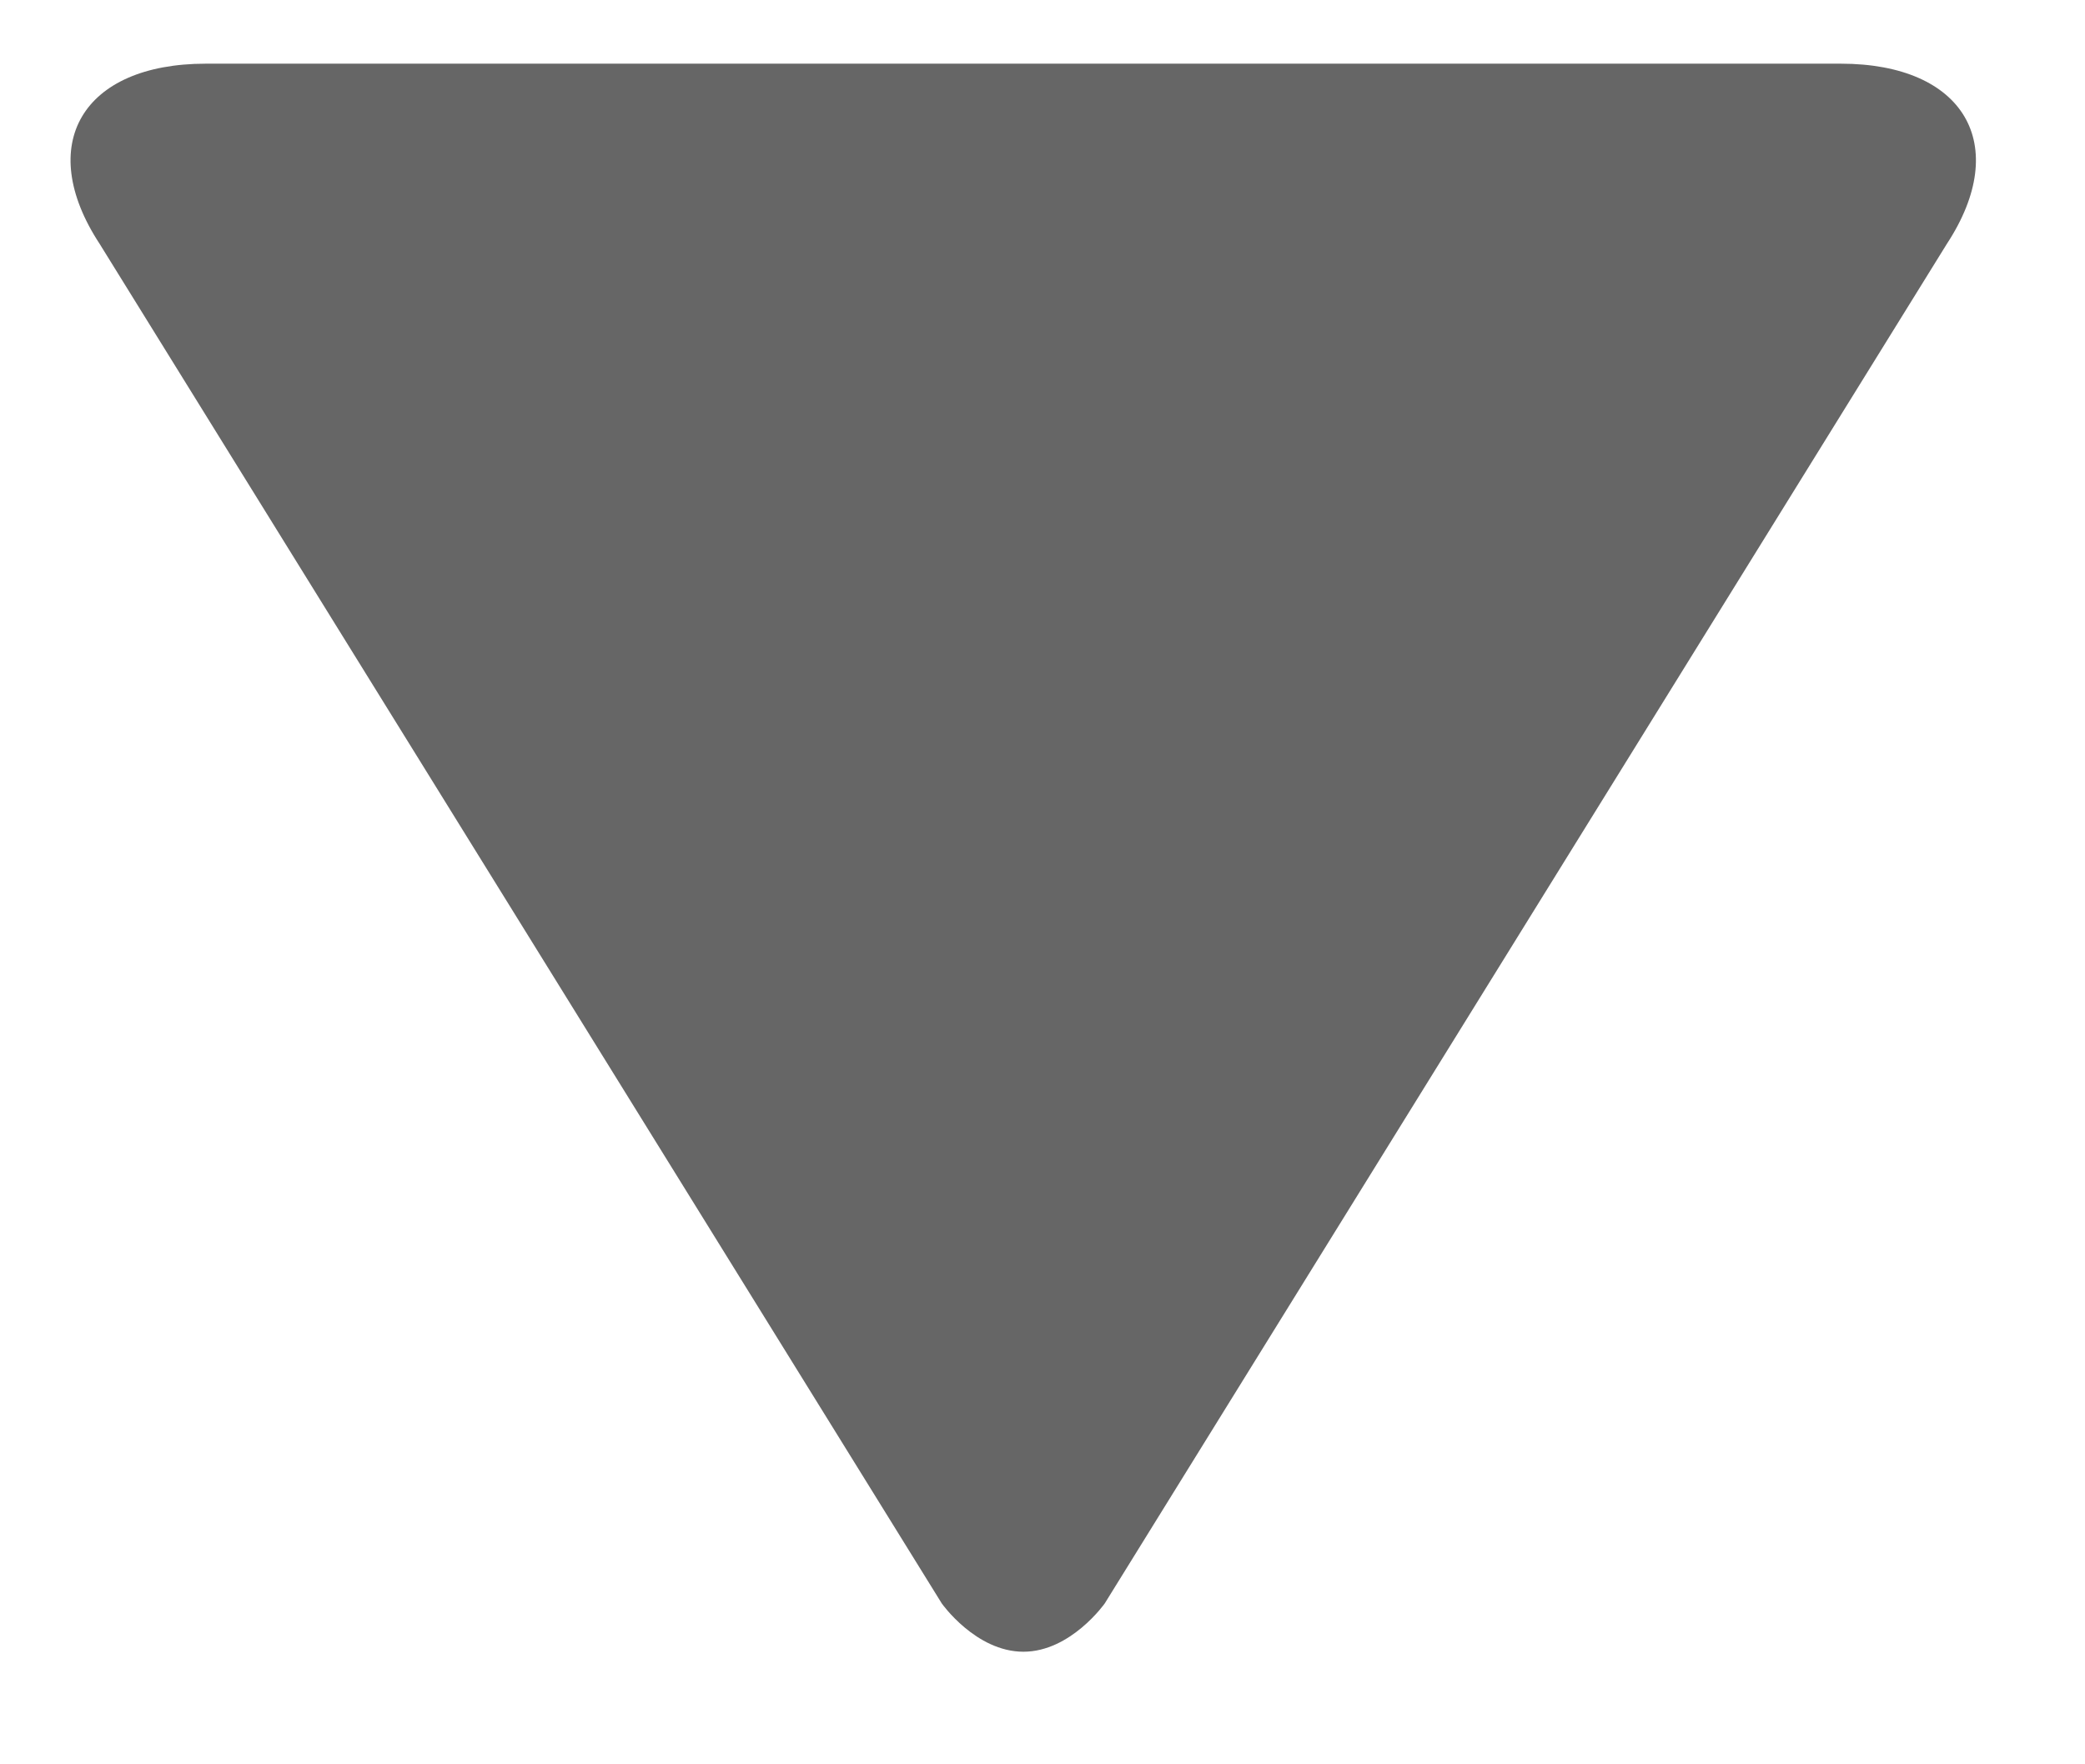 <?xml version="1.0" encoding="UTF-8"?>
<svg width="13px" height="11px" viewBox="0 0 13 11" version="1.1" xmlns="http://www.w3.org/2000/svg" xmlns:xlink="http://www.w3.org/1999/xlink">
    <!-- Generator: Sketch 46.2 (44496) - http://www.bohemiancoding.com/sketch -->
    <title>lower</title>
    <desc>Created with Sketch.</desc>
    <defs></defs>
    <g id="Page-1" stroke="none" stroke-width="1" fill="none" fill-rule="evenodd">
        <g id="Desktop" transform="translate(-907, -610)">
            <g id="lower" transform="translate(903, 605)">
                <rect id="Rectangle-path" x="0" y="0" width="20" height="20"></rect>
                <path d="M15.029,9.84 L6.552,4.589 C5.934,4.184 5.429,4.482 5.429,5.251 L5.429,15.445 C5.429,16.215 5.934,16.512 6.552,16.107 L15.029,10.856 C15.029,10.856 15.33,10.644 15.33,10.347 C15.33,10.052 15.029,9.84 15.029,9.84 L15.029,9.84 Z" id="Shape" fill="#666666" transform="translate(10.38, 10.348) rotate(-270) translate(-10.38, -10.348) "></path>
            </g>
        </g>
    </g>
</svg>